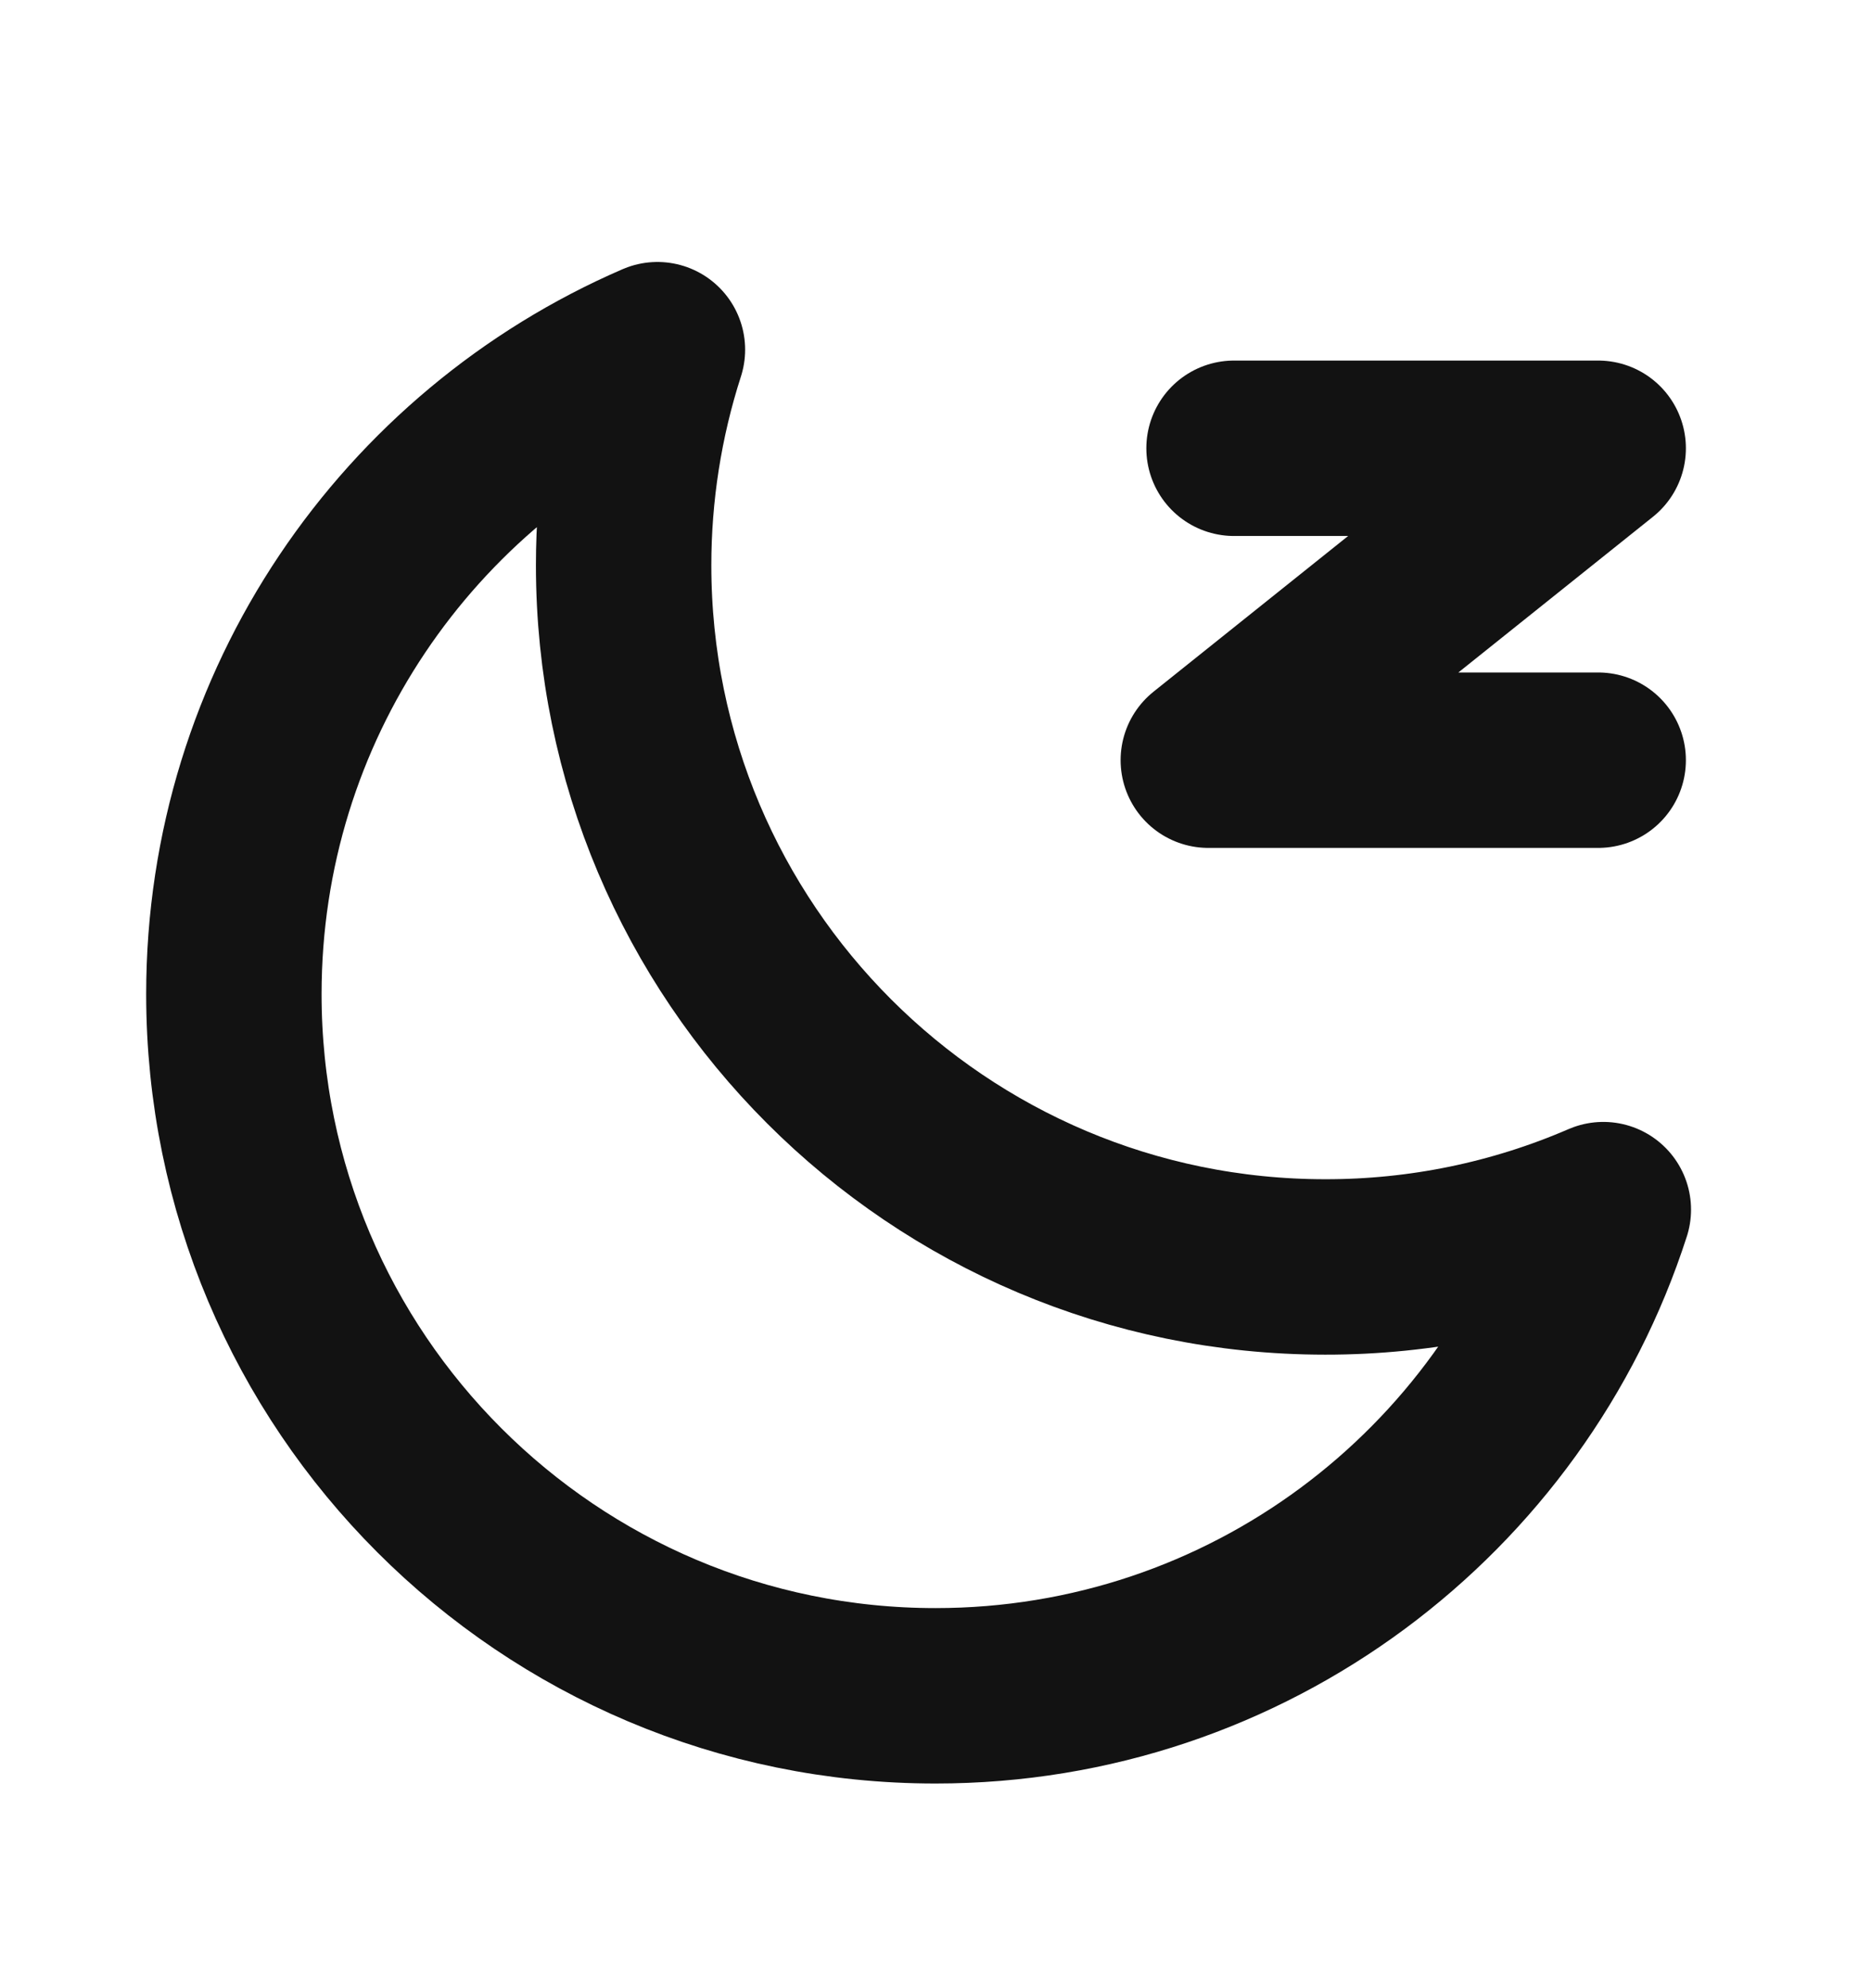 <svg width="16" height="17" viewBox="0 0 16 17" fill="none" xmlns="http://www.w3.org/2000/svg">
<path d="M5.622 2.99C5.43 3.586 5.333 4.208 5.333 4.833C5.333 8.147 8.02 10.833 11.333 10.833C12.151 10.834 12.96 10.668 13.711 10.343C12.934 12.756 10.671 14.5 8 14.5C4.686 14.5 2 11.814 2 8.5C2 6.031 3.491 3.911 5.622 2.99Z" stroke="#121212" stroke-width="1.5" stroke-linejoin="round"/>
<path d="M10.553 3.833H13.667L10.333 6.5H13.667" stroke="#121212" stroke-width="1.5" stroke-linecap="round" stroke-linejoin="round"/>
</svg>
